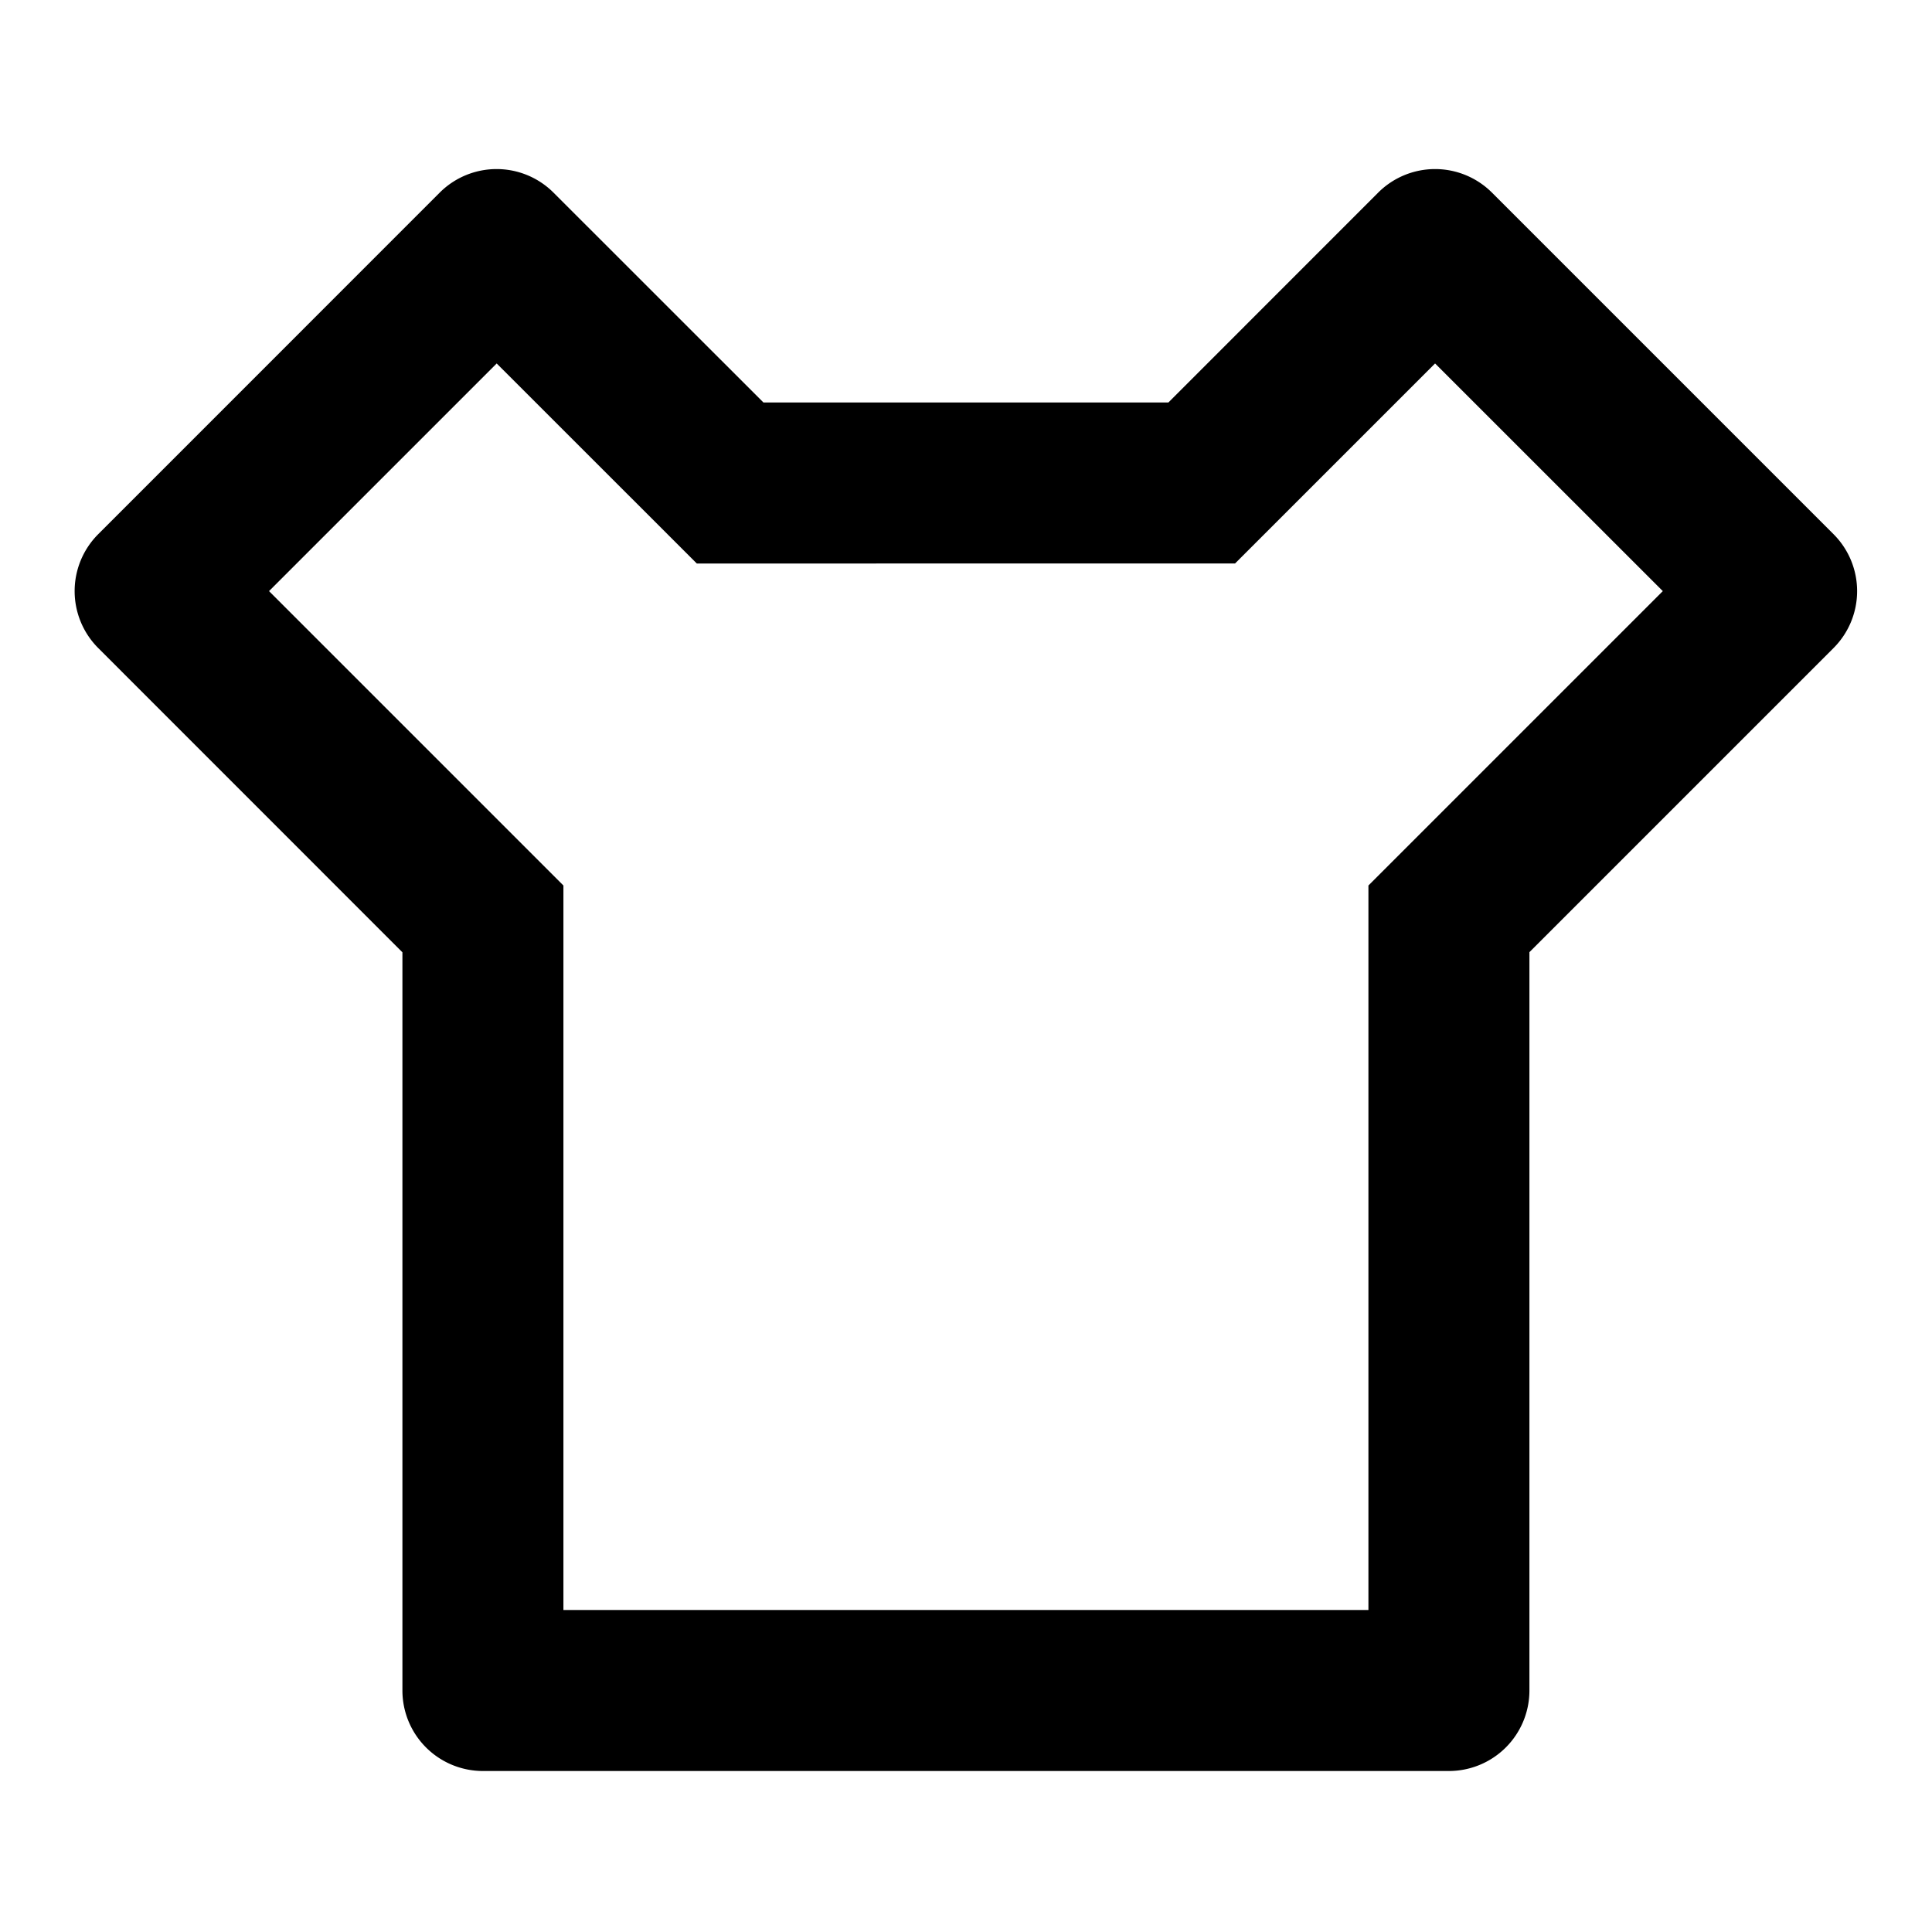 <svg viewBox="0 0 24 24" xmlns="http://www.w3.org/2000/svg" width="20" height="20"><path d="M14.514 5l2.606-2.607a1 1 0 011.414 0l4.243 4.243a1 1 0 010 1.414l-3.778 3.778V21a1 1 0 01-1 1h-12a1 1 0 01-1-1v-9.17L1.22 8.05a1 1 0 010-1.414l4.242-4.243a1 1 0 011.414 0L9.484 5h5.03zm.828 2H8.656L6.17 4.515 3.342 7.343 6.999 11v9h10v-9l3.657-3.657-2.829-2.828L15.342 7z"/></svg>